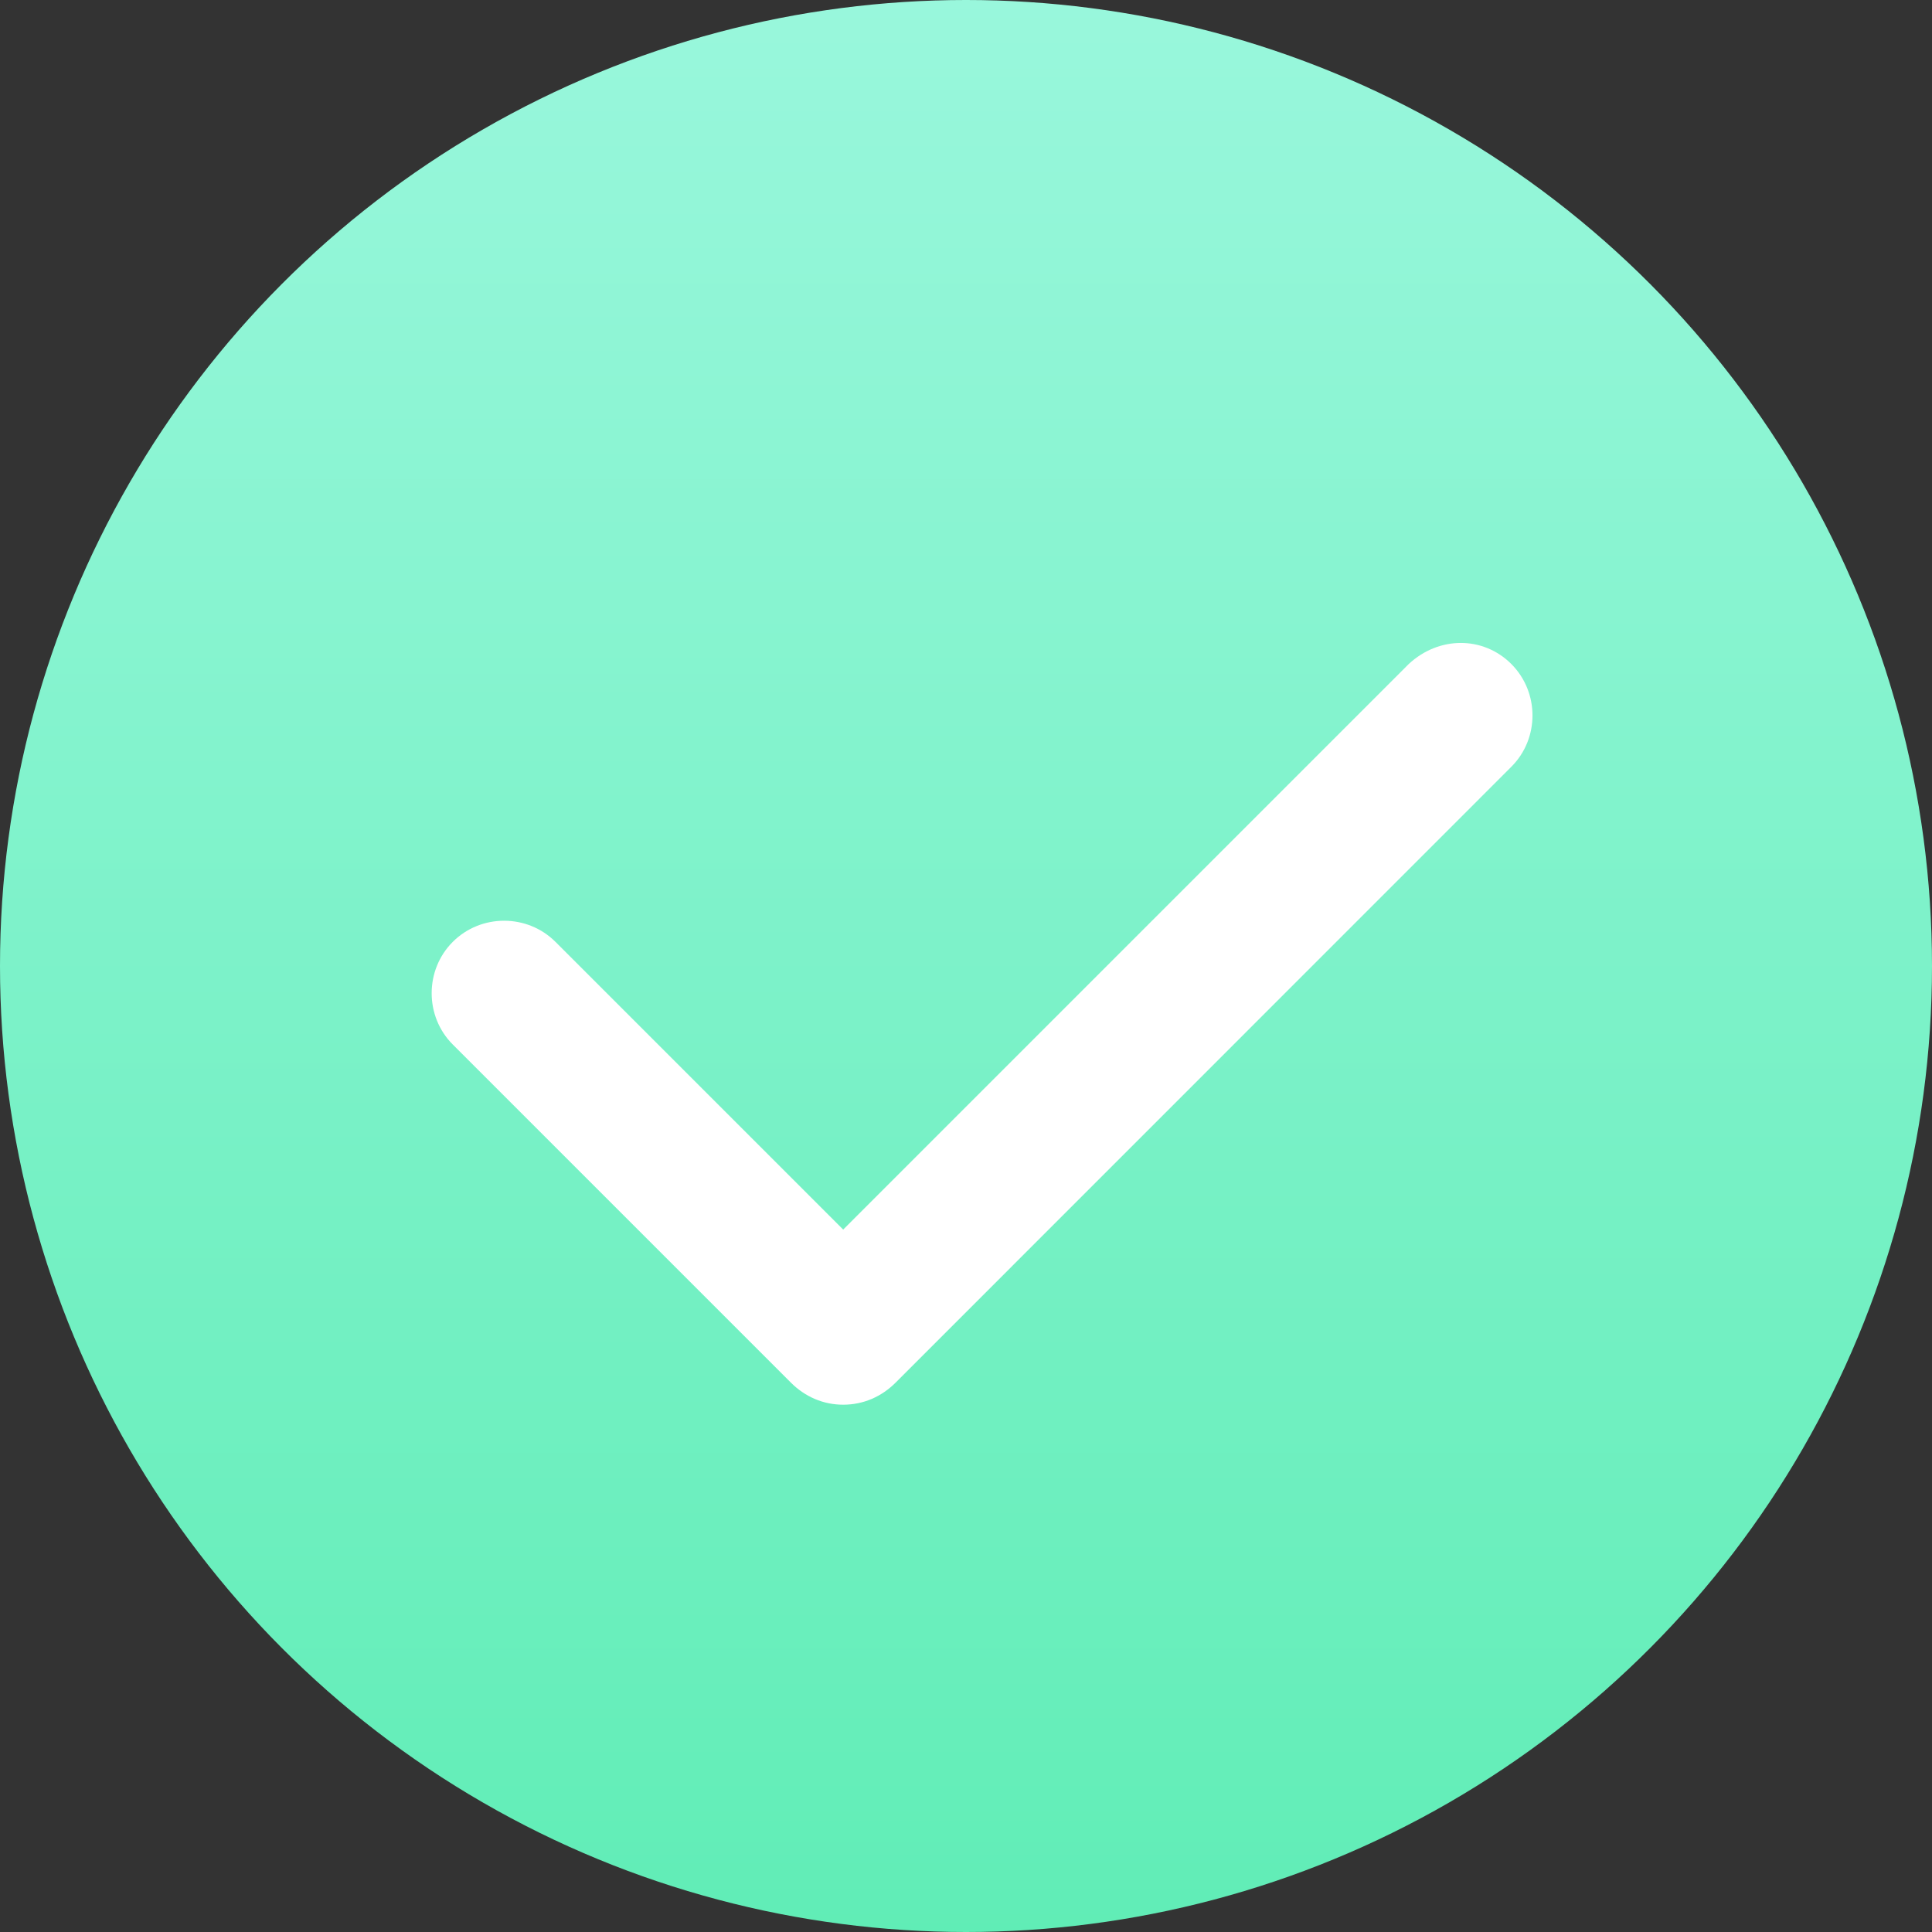 <?xml version="1.0" encoding="UTF-8"?>
<svg width="14px" height="14px" viewBox="0 0 14 14" version="1.1" xmlns="http://www.w3.org/2000/svg" xmlns:xlink="http://www.w3.org/1999/xlink">
    <rect x="0" y="0" width="14" height="14" fill="#333333" stroke="none"/>
    <!-- Generator: Sketch 52.3 (67297) - http://www.bohemiancoding.com/sketch -->
    <title>check</title>
    <desc>Created with Sketch.</desc>
    <defs>
        <linearGradient x1="50%" y1="0%" x2="50%" y2="100%" id="linearGradient-1">
            <stop stop-color="#99F7DC" offset="0%"></stop>
            <stop stop-color="#60EDB6" offset="100%"></stop>
        </linearGradient>
    </defs>
    <g id="Page-1" stroke="none" stroke-width="1" fill="none" fill-rule="evenodd">
        <g id="Artboard">
            <g id="check">
                <circle id="cercle" fill="url(#linearGradient-1)" cx="7" cy="7" r="7"></circle>
                <path d="M10.208,4.812 L6.11,8.91 L4.025,6.825 C3.821,6.621 3.485,6.621 3.281,6.825 C3.077,7.029 3.077,7.365 3.281,7.569 L5.731,10.019 C5.833,10.121 5.965,10.179 6.11,10.179 C6.256,10.179 6.388,10.121 6.49,10.019 L10.952,5.556 C11.156,5.352 11.156,5.017 10.952,4.812 C10.748,4.608 10.427,4.608 10.208,4.812 Z" id="Shape" fill="#FFFFFF" fill-rule="nonzero"></path>
            </g>
        </g>
    </g>
</svg>